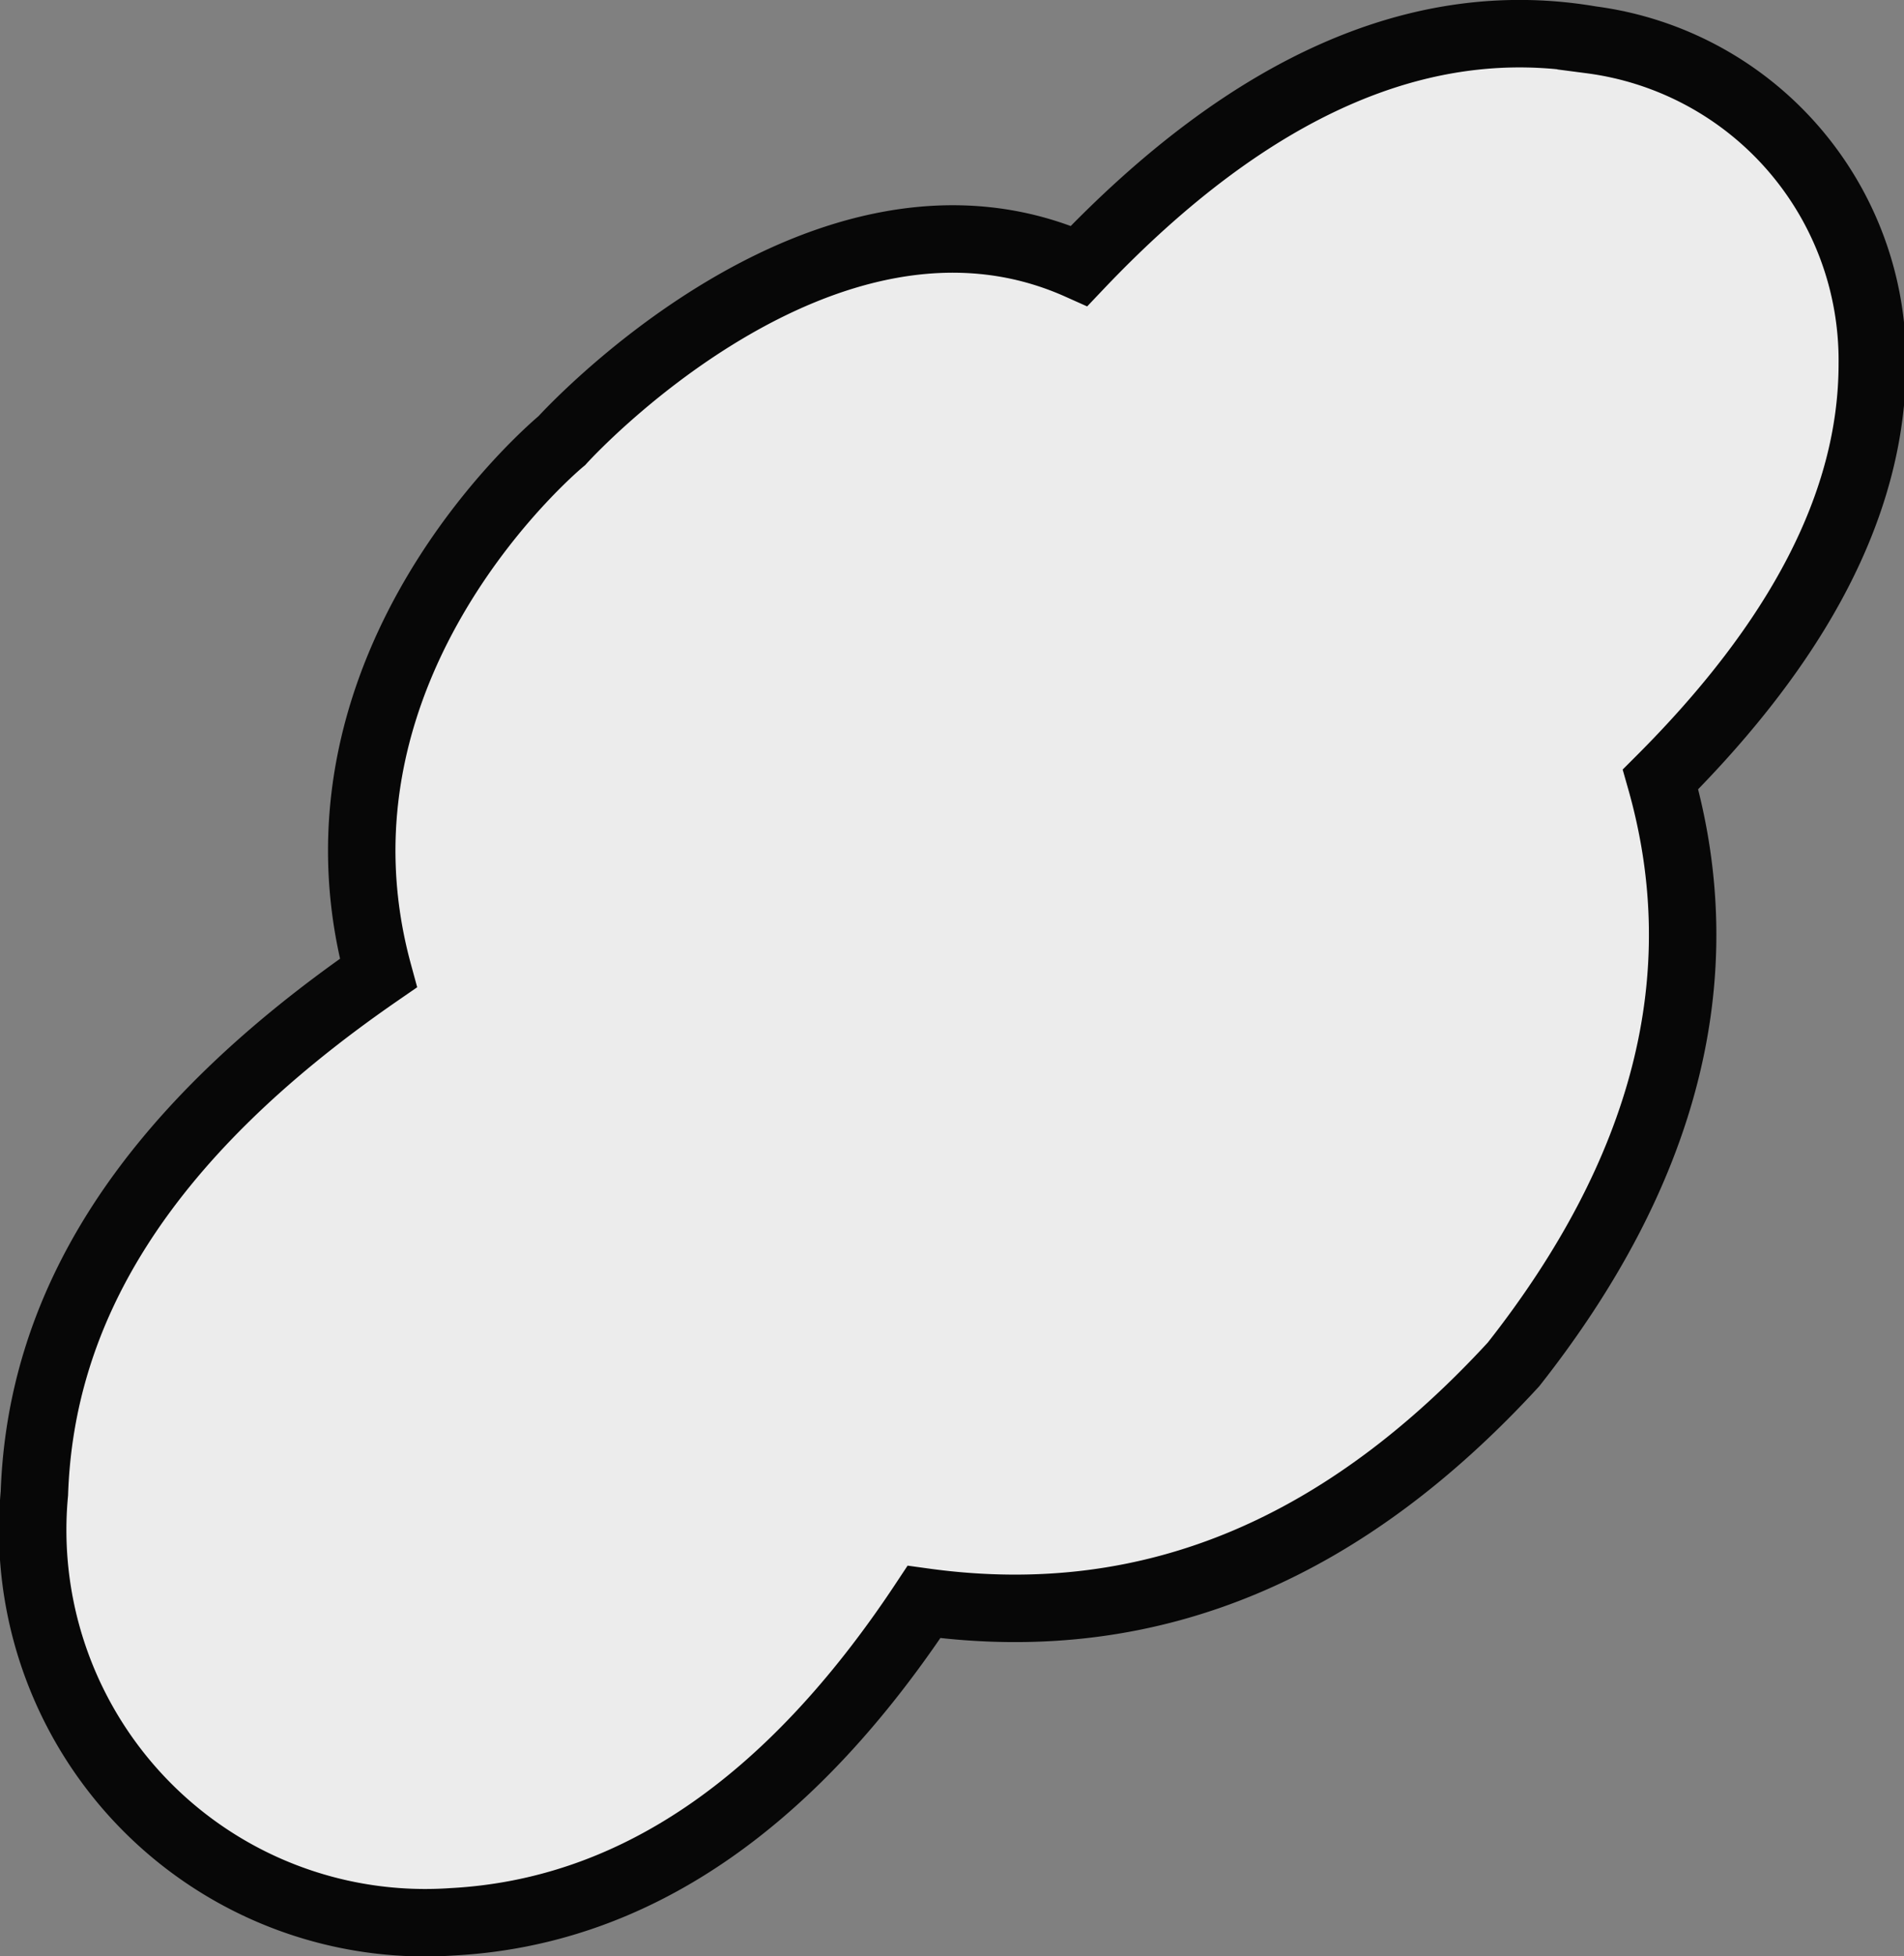<svg xmlns="http://www.w3.org/2000/svg" viewBox="0 0 28.23 28.99"><rect x="0" y="0" width="28.23" height="28.99" fill="#808080" stroke="none"/><defs><style>.cls-1{fill:#ececec;stroke:#070707;stroke-miterlimit:10;}</style></defs><g id="Layer_2" data-name="Layer 2"><g id="page_3" data-name="page 3"><g id="cloud"><path class="cls-1" d="M5.61,14.42C4.35,9.8,8.33,6.53,8.33,6.53S12.2,2.24,16,3.94q3.8-4,7.59-3.35a4.79,4.79,0,0,1,4.17,4.8c0,2.09-1.12,4.14-3.14,6.16.84,2.95.05,5.84-2.18,8.67-2.42,2.63-5.26,4-8.74,3.52q-3,4.53-7,4.74A5.82,5.82,0,0,1,.51,22.13C.6,19.49,2,16.91,5.61,14.42Z"/></g></g></g></svg>